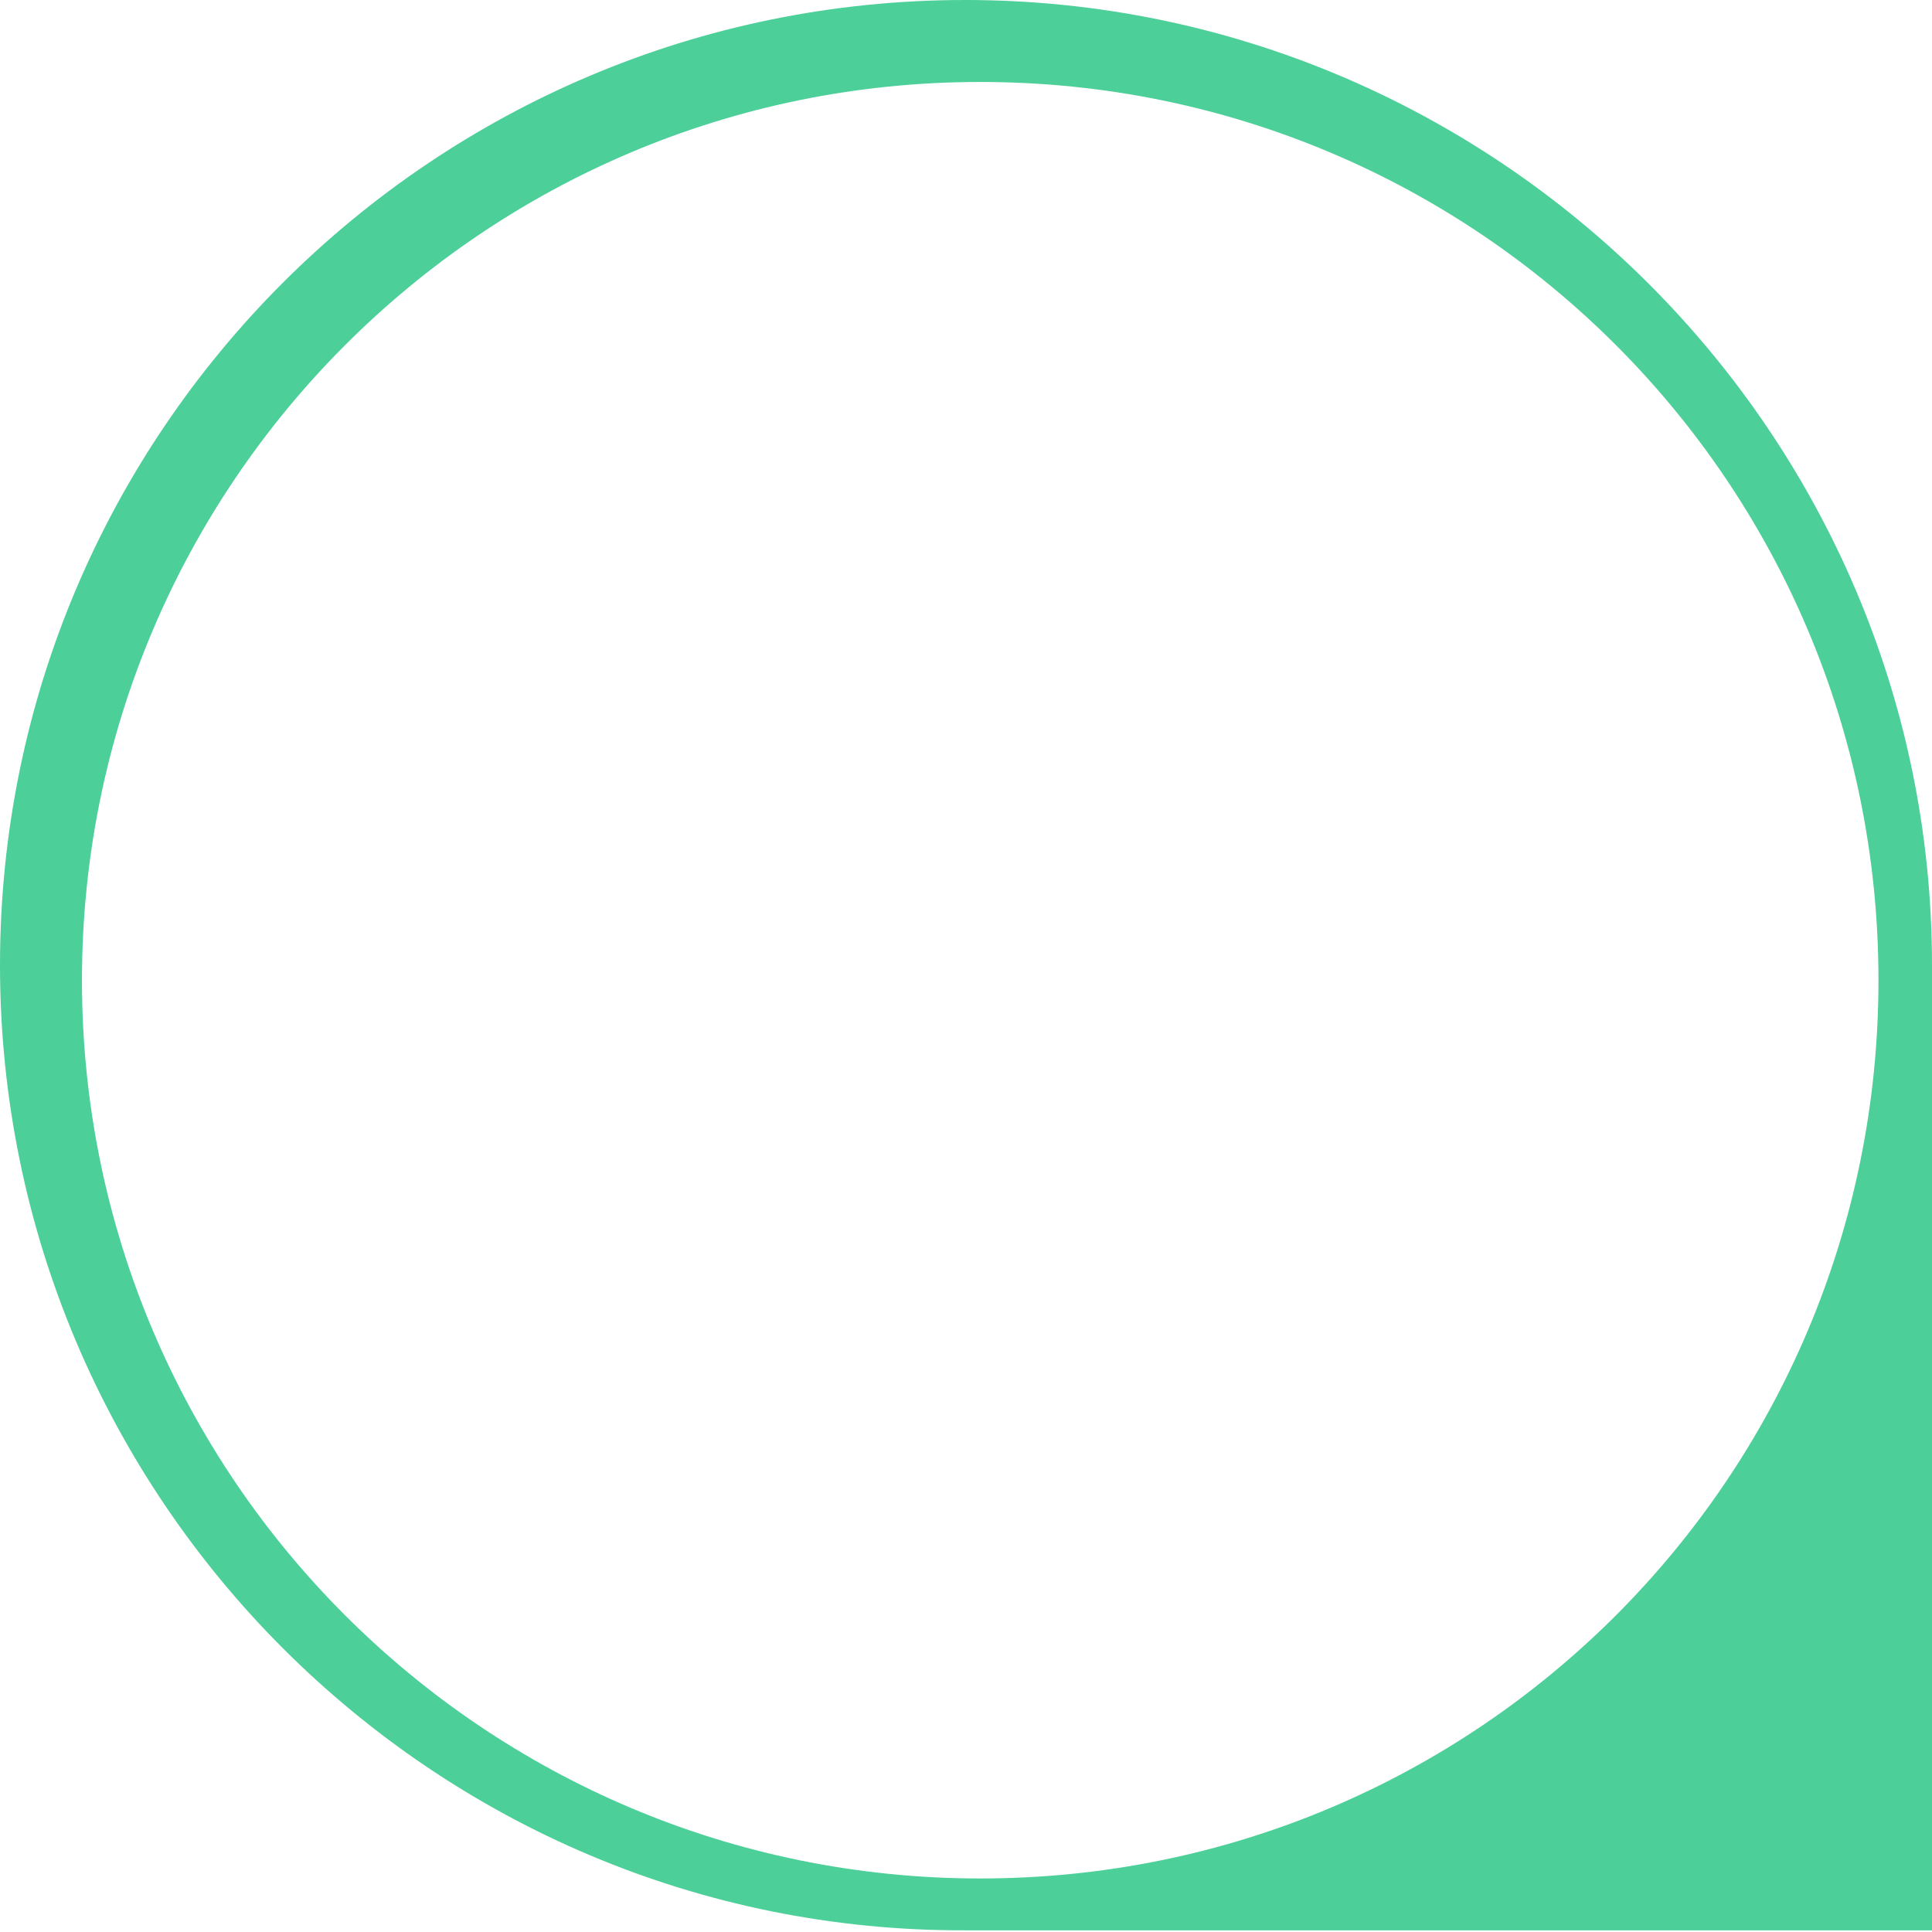<?xml version="1.0" encoding="utf-8"?>
<!-- Generator: Adobe Illustrator 21.0.0, SVG Export Plug-In . SVG Version: 6.00 Build 0)  -->
<svg version="1.1" id="Layer_1" xmlns="http://www.w3.org/2000/svg" xmlns:xlink="http://www.w3.org/1999/xlink" x="0px" y="0px"
	 viewBox="0 0 115.5 115.5" style="enable-background:new 0 0 115.5 115.5;" xml:space="preserve">
<style type="text/css">
	.info-bubble-one-st0{fill:#4ccf98;}
</style>
<title>Icons</title>
<path class="info-bubble-one-st0" d="M115.5,57.7v57.7H57.7C25.9,115.5,0,89.6,0,57.7S25.9,0,57.7,0S115.5,25.9,115.5,57.7z M58.6,112.3
	c29.7,0,53.7-24,53.7-53.7c0-29.7-24-53.7-53.7-53.7S4.9,29,4.9,58.6c0,0,0,0,0,0C4.9,88.3,29,112.3,58.6,112.3z"/>
</svg>
